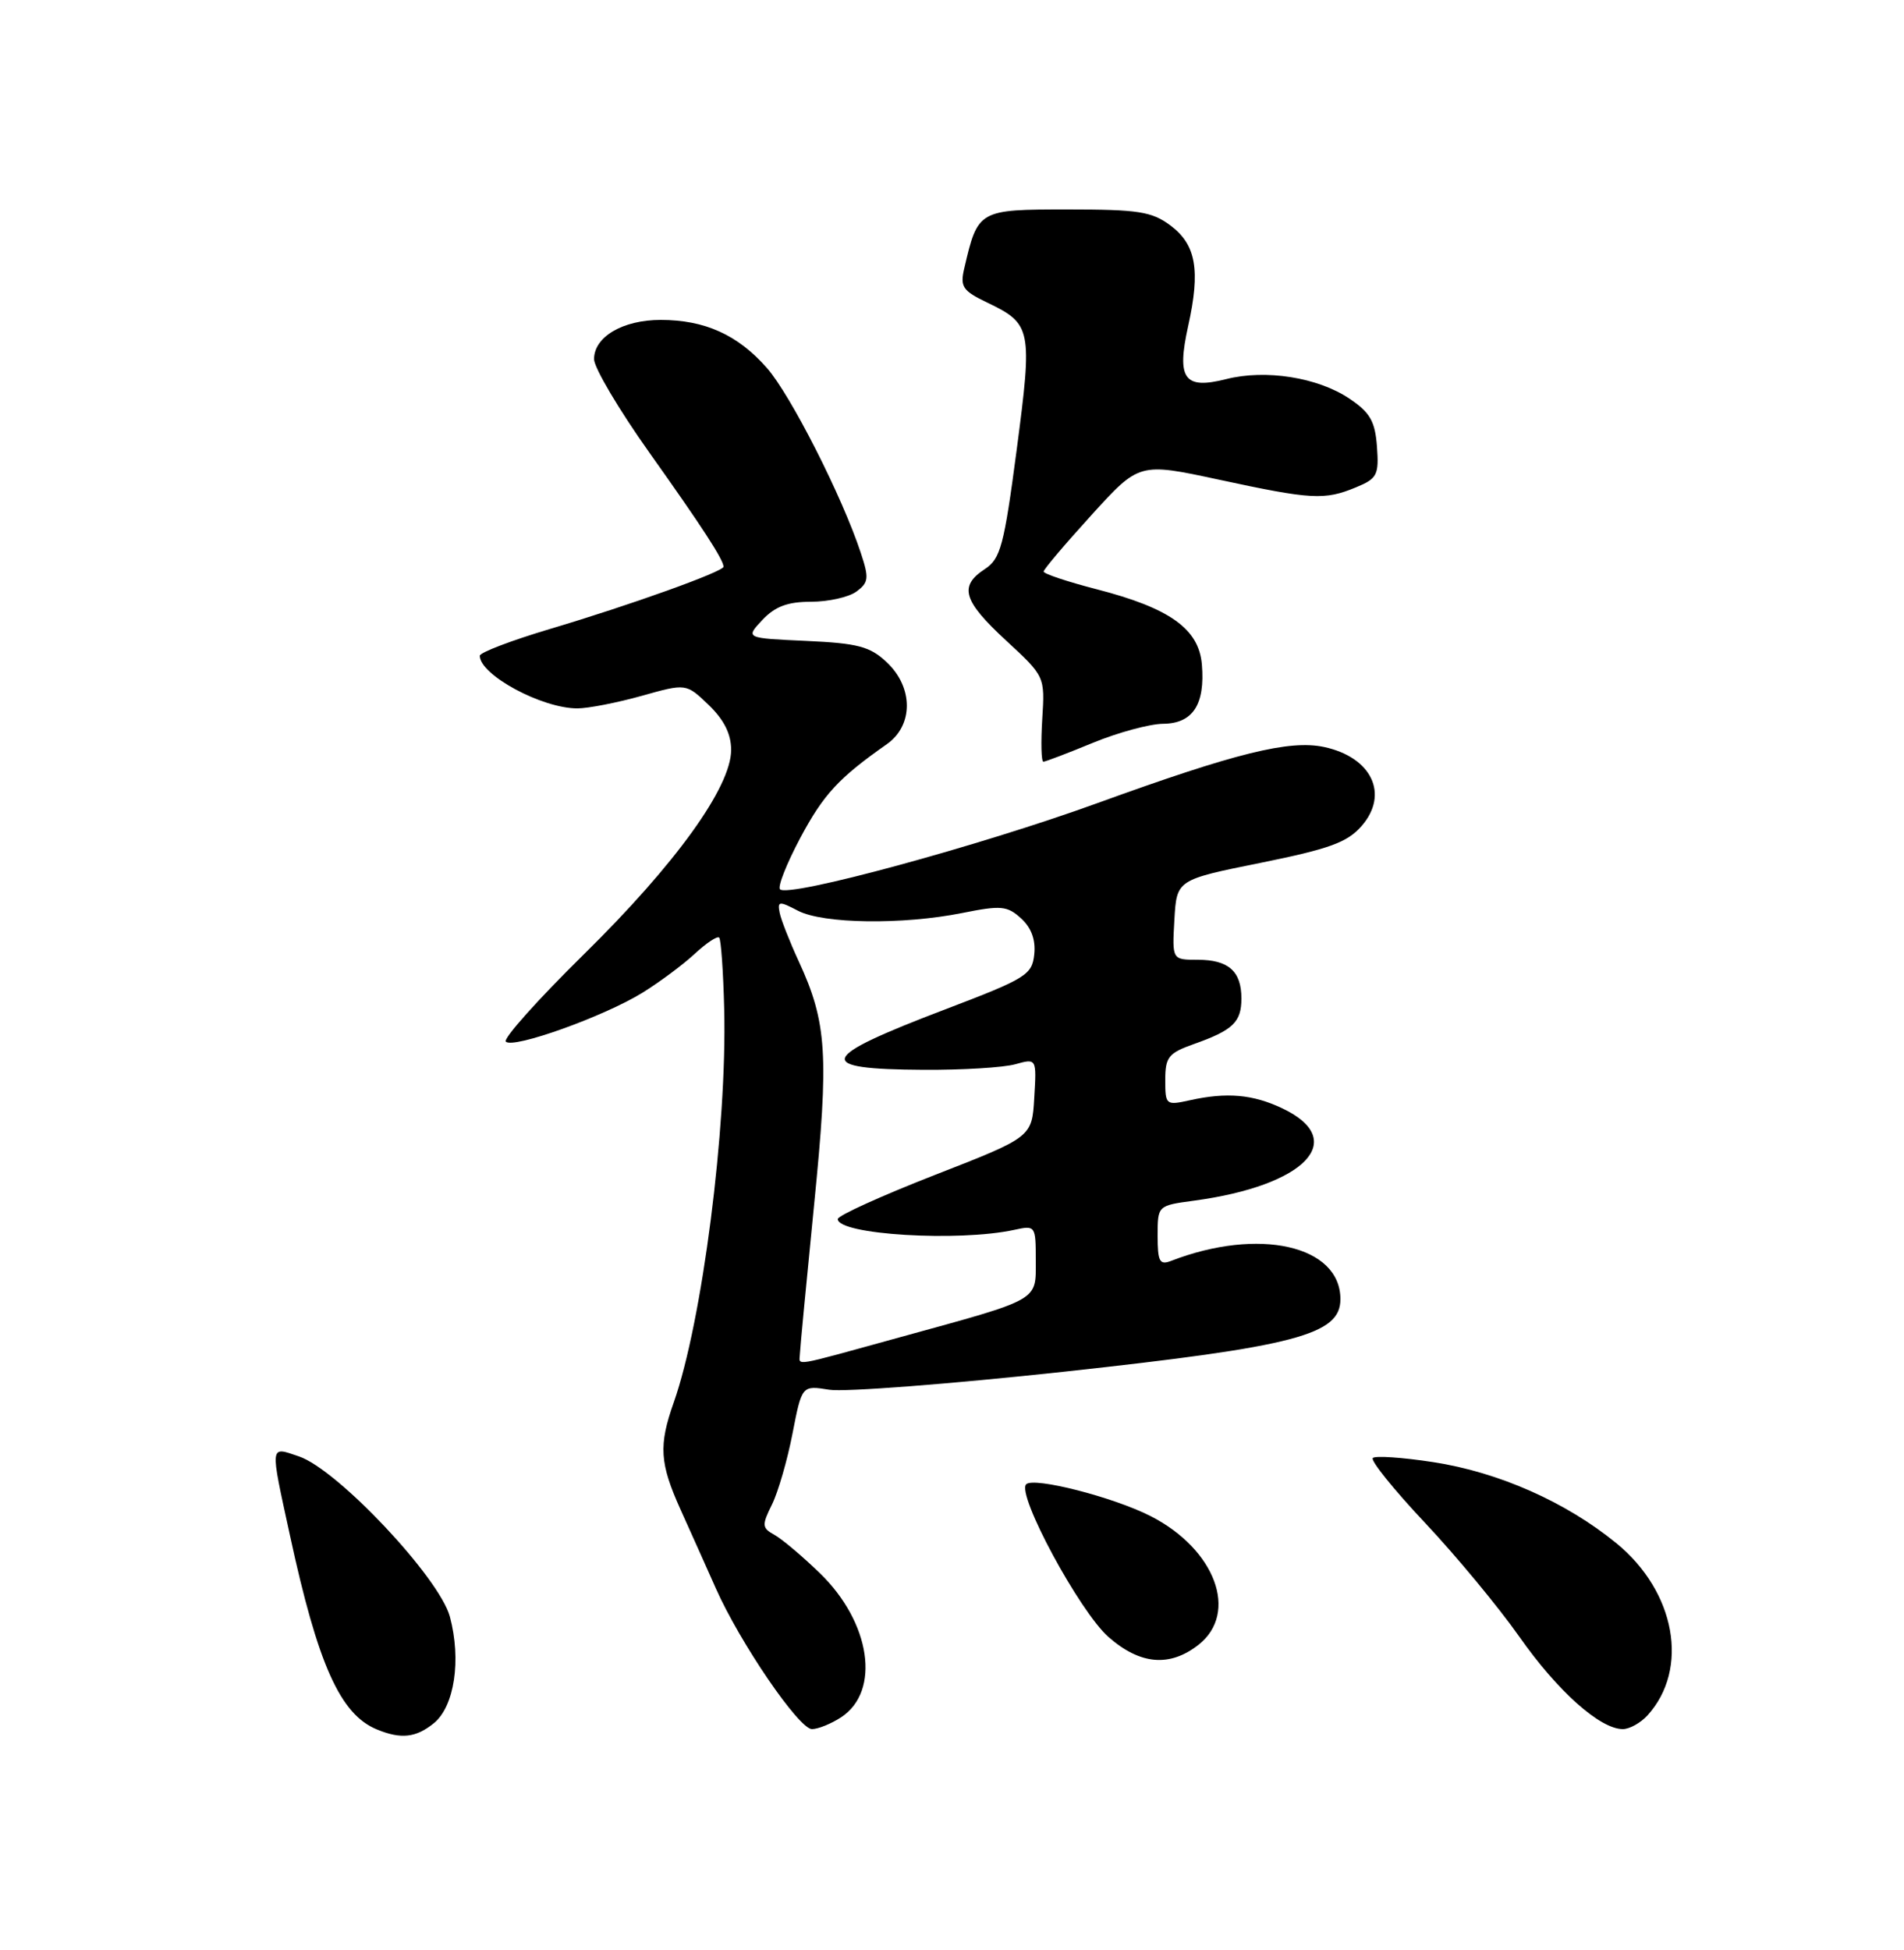 <?xml version="1.0" encoding="UTF-8" standalone="no"?>
<!DOCTYPE svg PUBLIC "-//W3C//DTD SVG 1.1//EN" "http://www.w3.org/Graphics/SVG/1.1/DTD/svg11.dtd" >
<svg xmlns="http://www.w3.org/2000/svg" xmlns:xlink="http://www.w3.org/1999/xlink" version="1.1" viewBox="0 0 250 256">
 <g >
 <path fill="currentColor"
d=" M 56.95 226.24 C 59.67 224.04 60.59 217.92 59.07 212.24 C 57.68 207.11 44.32 192.91 39.25 191.20 C 35.38 189.89 35.43 189.42 38.06 201.52 C 41.74 218.54 44.67 225.08 49.50 227.05 C 52.66 228.35 54.61 228.13 56.95 226.24 Z  M 110.44 225.45 C 115.67 222.02 114.33 212.99 107.64 206.52 C 105.36 204.31 102.68 202.05 101.69 201.50 C 100.04 200.59 100.01 200.24 101.37 197.50 C 102.18 195.85 103.39 191.66 104.06 188.19 C 105.29 181.87 105.29 181.87 108.89 182.45 C 110.88 182.77 124.75 181.70 139.73 180.08 C 170.16 176.77 176.00 175.23 176.00 170.56 C 176.00 163.50 165.27 161.08 153.75 165.54 C 152.26 166.11 152.00 165.62 152.00 162.24 C 152.00 158.27 152.00 158.27 156.75 157.63 C 171.41 155.66 177.15 149.67 168.38 145.51 C 164.51 143.67 161.08 143.37 156.25 144.44 C 153.08 145.14 153.00 145.07 153.00 141.78 C 153.00 138.78 153.42 138.25 156.75 137.07 C 161.89 135.25 163.00 134.19 163.00 131.08 C 163.00 127.50 161.30 126.00 157.25 126.00 C 153.90 126.00 153.90 126.00 154.20 120.75 C 154.50 115.50 154.50 115.50 165.50 113.28 C 174.58 111.44 176.90 110.60 178.79 108.43 C 182.42 104.26 180.11 99.41 173.86 98.07 C 169.30 97.10 162.24 98.85 144.08 105.44 C 128.59 111.06 103.53 117.87 102.42 116.75 C 102.08 116.42 103.28 113.39 105.07 110.02 C 108.13 104.29 110.10 102.15 116.44 97.70 C 119.95 95.24 119.95 90.24 116.42 86.93 C 114.23 84.87 112.65 84.45 105.85 84.14 C 97.86 83.78 97.86 83.78 100.10 81.39 C 101.77 79.62 103.42 79.00 106.48 79.00 C 108.76 79.00 111.44 78.40 112.44 77.67 C 114.06 76.48 114.13 75.91 113.02 72.57 C 110.59 65.20 103.81 51.85 100.70 48.31 C 96.88 43.96 92.54 42.00 86.75 42.00 C 81.77 42.00 78.00 44.22 78.00 47.15 C 78.00 48.27 81.26 53.78 85.25 59.40 C 92.23 69.22 95.00 73.49 95.00 74.40 C 95.00 75.04 82.72 79.45 72.25 82.56 C 67.16 84.08 63.00 85.66 63.00 86.09 C 63.00 88.60 71.14 93.00 75.81 93.00 C 77.22 93.00 81.01 92.26 84.23 91.36 C 90.09 89.71 90.09 89.71 93.04 92.54 C 95.06 94.48 96.00 96.35 96.00 98.45 C 96.00 103.33 88.71 113.44 76.68 125.27 C 70.65 131.20 66.03 136.36 66.42 136.75 C 67.38 137.72 79.34 133.43 84.37 130.32 C 86.64 128.91 89.73 126.61 91.24 125.20 C 92.75 123.80 94.18 122.85 94.43 123.09 C 94.67 123.34 94.97 127.58 95.09 132.52 C 95.47 148.03 92.20 173.52 88.47 184.10 C 86.46 189.78 86.61 192.10 89.38 198.23 C 90.69 201.13 92.76 205.75 93.98 208.50 C 97.16 215.67 104.90 227.00 106.61 227.00 C 107.41 227.00 109.14 226.30 110.44 225.45 Z  M 216.33 225.19 C 221.84 219.10 220.01 208.97 212.25 202.61 C 205.61 197.18 196.78 193.27 188.17 191.95 C 184.14 191.33 180.58 191.09 180.25 191.41 C 179.93 191.74 183.00 195.55 187.08 199.89 C 191.16 204.22 196.75 210.97 199.50 214.88 C 204.52 222.03 210.09 227.00 213.08 227.00 C 213.97 227.00 215.43 226.18 216.33 225.19 Z  M 157.37 215.93 C 162.69 211.74 159.58 203.38 151.08 199.04 C 146.18 196.54 135.73 193.87 134.74 194.86 C 133.44 196.16 141.75 211.57 145.55 214.91 C 149.71 218.56 153.59 218.89 157.37 215.93 Z  M 143.50 97.52 C 146.80 96.16 150.95 95.04 152.71 95.02 C 156.62 94.99 158.25 92.50 157.81 87.24 C 157.42 82.56 153.60 79.83 143.96 77.35 C 140.13 76.36 137.01 75.32 137.03 75.03 C 137.04 74.74 139.87 71.40 143.32 67.61 C 149.58 60.72 149.58 60.72 160.04 62.97 C 172.20 65.59 173.92 65.69 178.04 63.98 C 180.83 62.83 181.07 62.36 180.80 58.64 C 180.55 55.30 179.90 54.16 177.18 52.33 C 173.02 49.54 166.18 48.46 161.01 49.77 C 155.48 51.17 154.47 49.76 156.01 42.80 C 157.64 35.47 157.05 32.11 153.68 29.60 C 151.23 27.77 149.46 27.50 140.20 27.50 C 128.47 27.50 128.40 27.54 126.61 35.23 C 126.04 37.65 126.40 38.18 129.64 39.73 C 135.45 42.52 135.58 43.18 133.50 59.00 C 131.83 71.66 131.38 73.36 129.31 74.71 C 125.88 76.96 126.45 78.87 132.10 84.09 C 137.20 88.80 137.20 88.80 136.85 94.40 C 136.66 97.48 136.72 100.00 137.00 100.00 C 137.28 99.99 140.20 98.88 143.50 97.52 Z  M 105.03 177.75 C 105.05 177.06 105.89 168.26 106.89 158.19 C 108.86 138.47 108.59 134.24 104.87 126.19 C 103.68 123.61 102.55 120.74 102.37 119.82 C 102.07 118.30 102.30 118.27 104.77 119.56 C 108.08 121.29 118.51 121.43 126.35 119.86 C 131.43 118.84 132.25 118.91 134.06 120.56 C 135.41 121.78 136.00 123.37 135.80 125.28 C 135.52 127.98 134.75 128.46 124.14 132.50 C 107.30 138.91 106.78 140.37 121.28 140.45 C 126.35 140.48 131.76 140.15 133.30 139.72 C 136.11 138.94 136.11 138.94 135.80 144.11 C 135.50 149.28 135.50 149.28 122.75 154.25 C 115.74 156.99 110.00 159.59 110.00 160.04 C 110.00 162.09 125.89 163.06 133.22 161.45 C 135.95 160.85 136.00 160.93 136.00 165.45 C 136.00 170.87 136.73 170.45 118.08 175.58 C 103.66 179.55 104.99 179.33 105.03 177.75 Z "/>
</g>
</svg>